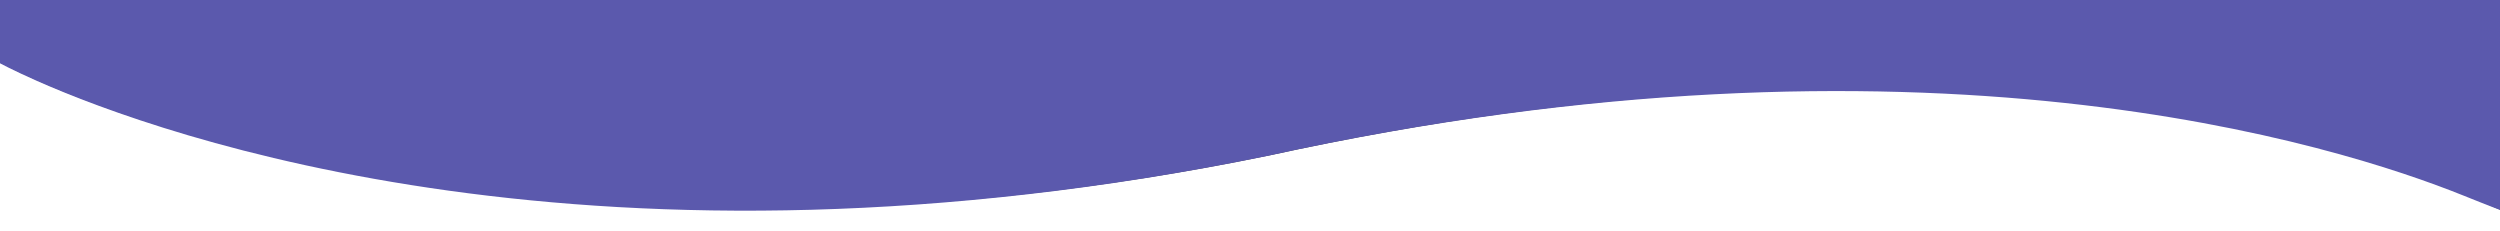 <svg id="Layer_1" data-name="Layer 1" xmlns="http://www.w3.org/2000/svg" viewBox="0 0 1916.28 177.12">
  <rect x="0" y="0" width="1916.28" height="177.12" fill="#333333" stroke="none"/>
  <defs>
    <style>
      .cls-1 {
        fill: #fff;
      }

      .cls-2 {
        fill: #5b59ad;
      }
    </style>
  </defs>
  <path class="cls-1" d="M972.45,119.22c-513.2,105.4-872.4-18.3-972.9-71.6l-.4,248h1920V162C1791,105.22,1474,9.42,972.45,119.22Z"/>
  <path class="cls-2" d="M1918.85-3.28H-.75v51.4s9.9,5.4,29.1,13.9c96.7,42.7,430.8,162.6,944,57.3,501.6-109.9,819.6-8.1,915.7,30.5,20.3,8.2,31.2,12.2,31.2,12.2"/>
</svg>
